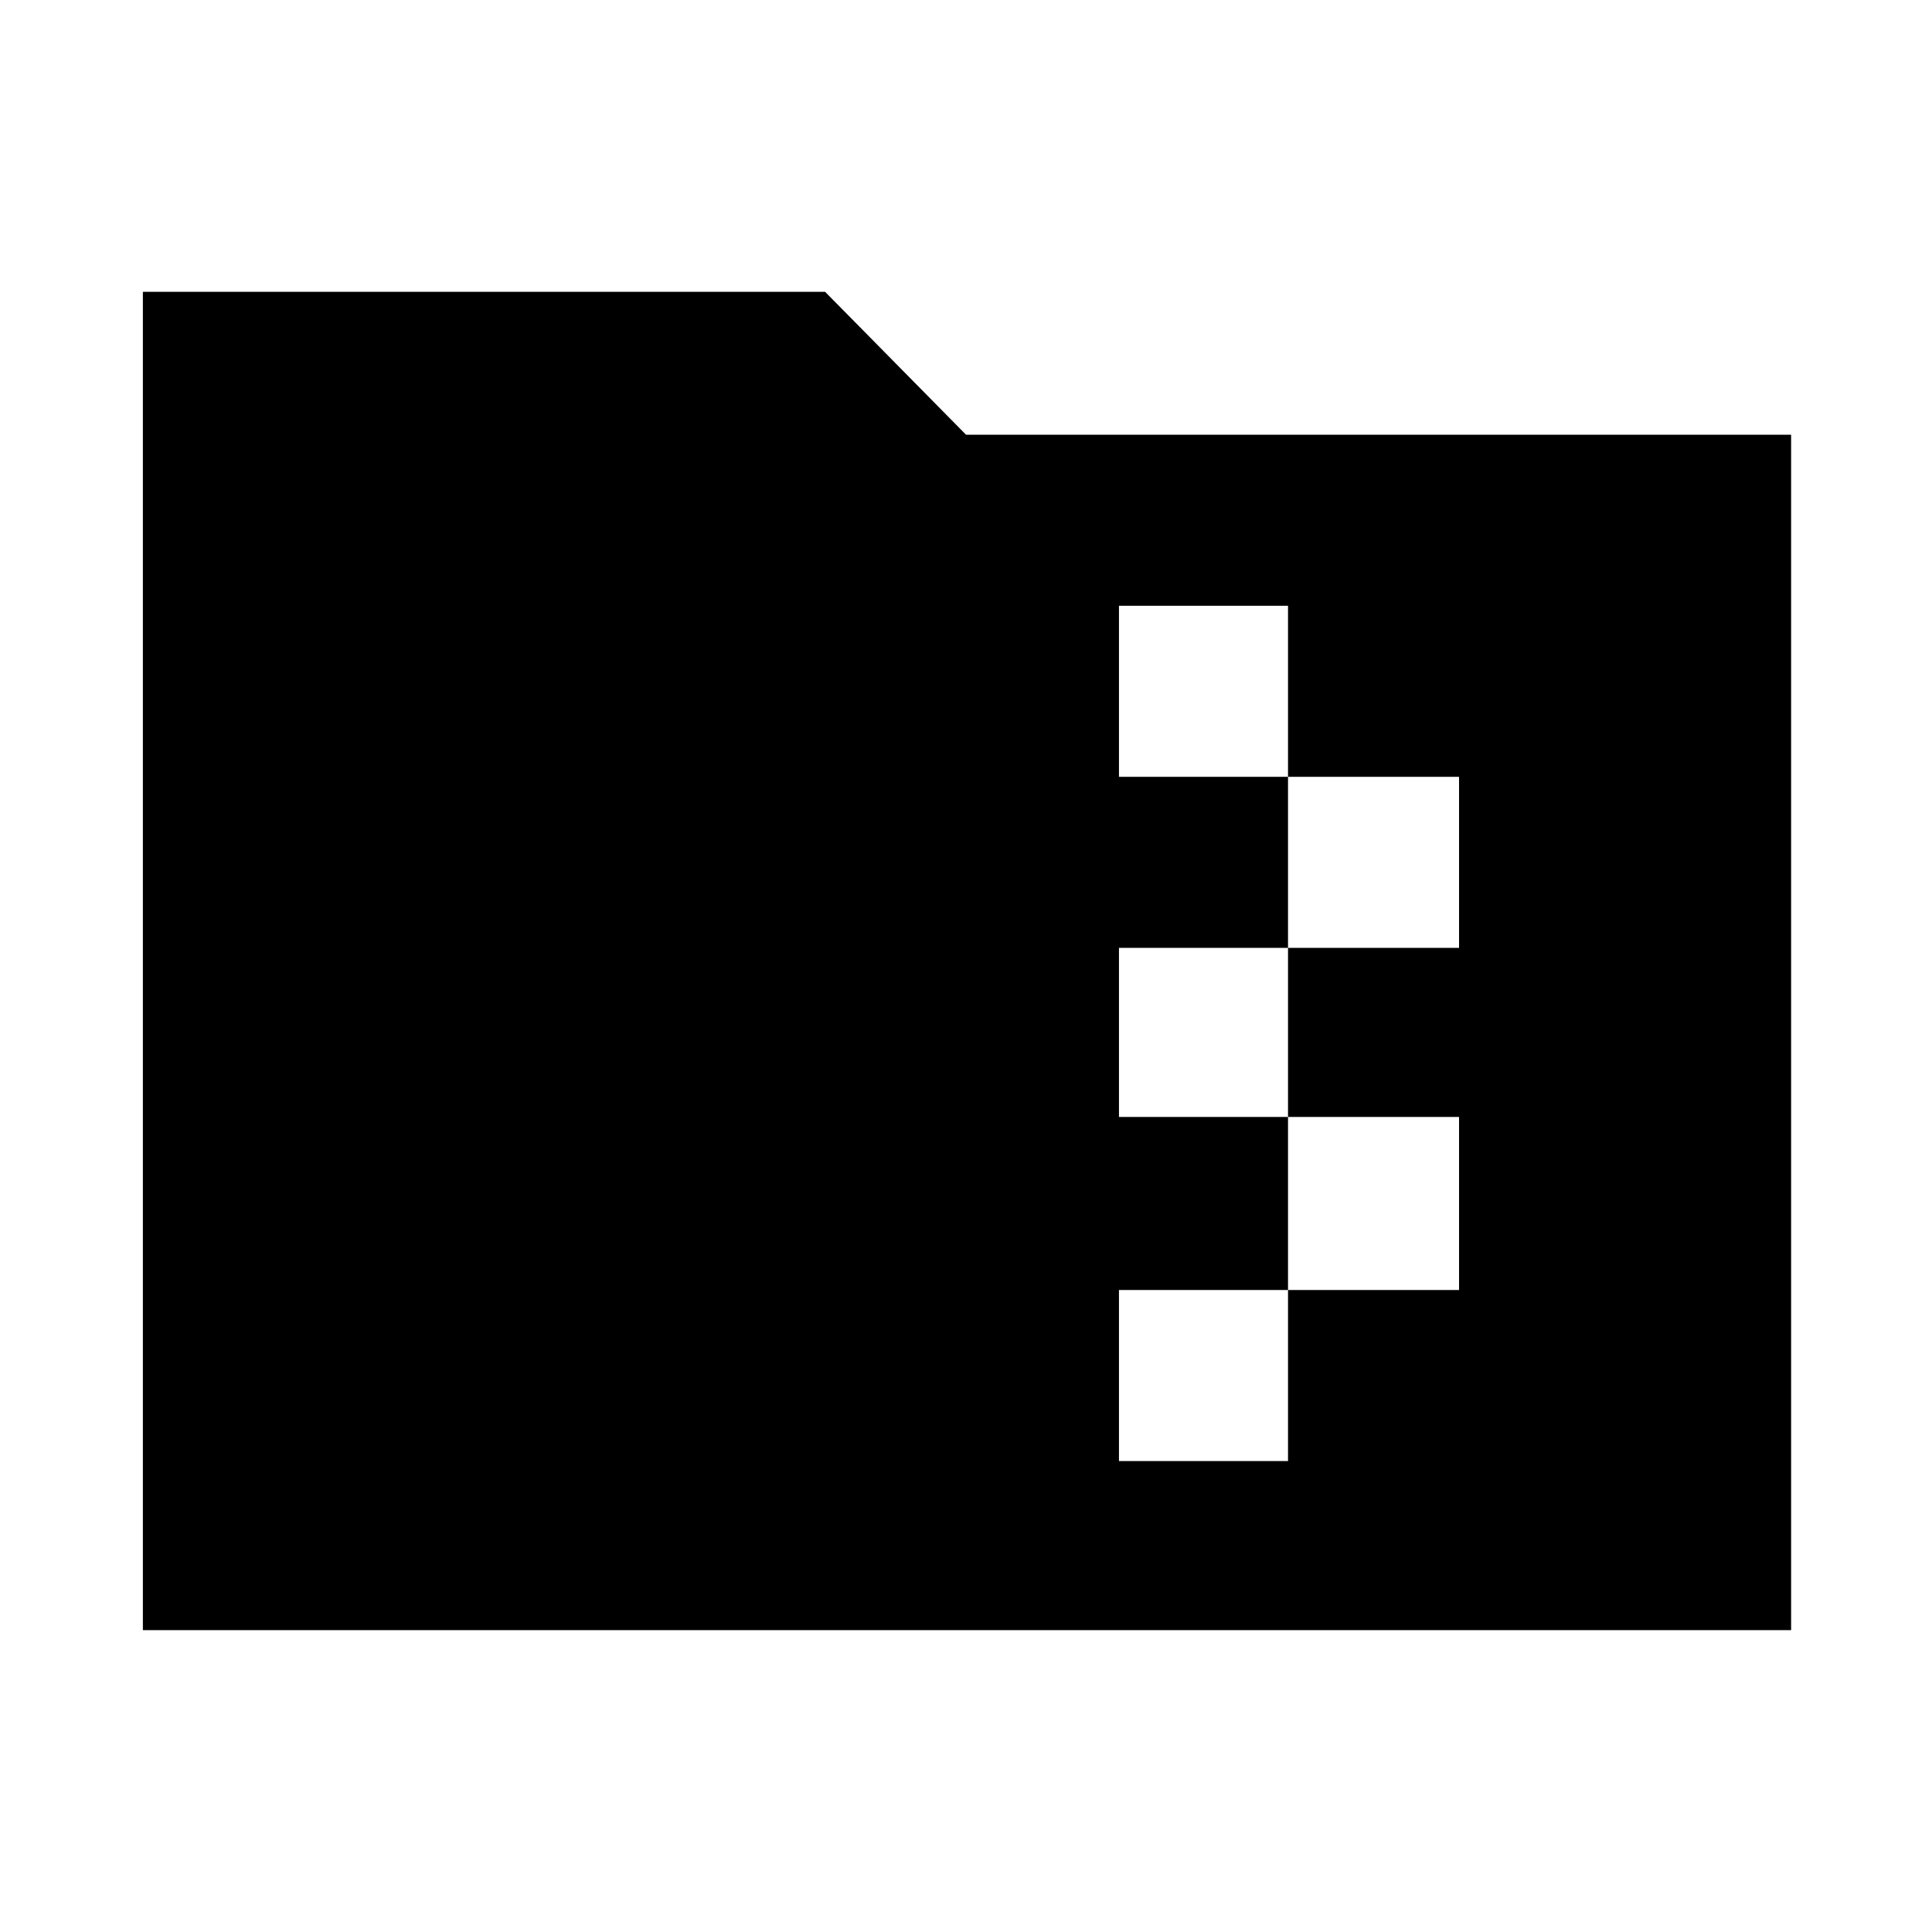 <svg xmlns="http://www.w3.org/2000/svg" height="40" width="40"><path d="M2.958 33.75V6.042H17.083L20 9H37.083V33.75ZM23.167 30.25H26.667V26.708H30.208V23.125H26.667V19.625H30.208V16.083H26.667V12.542H23.167V16.083H26.667V19.625H23.167V23.125H26.667V26.708H23.167Z"/></svg>